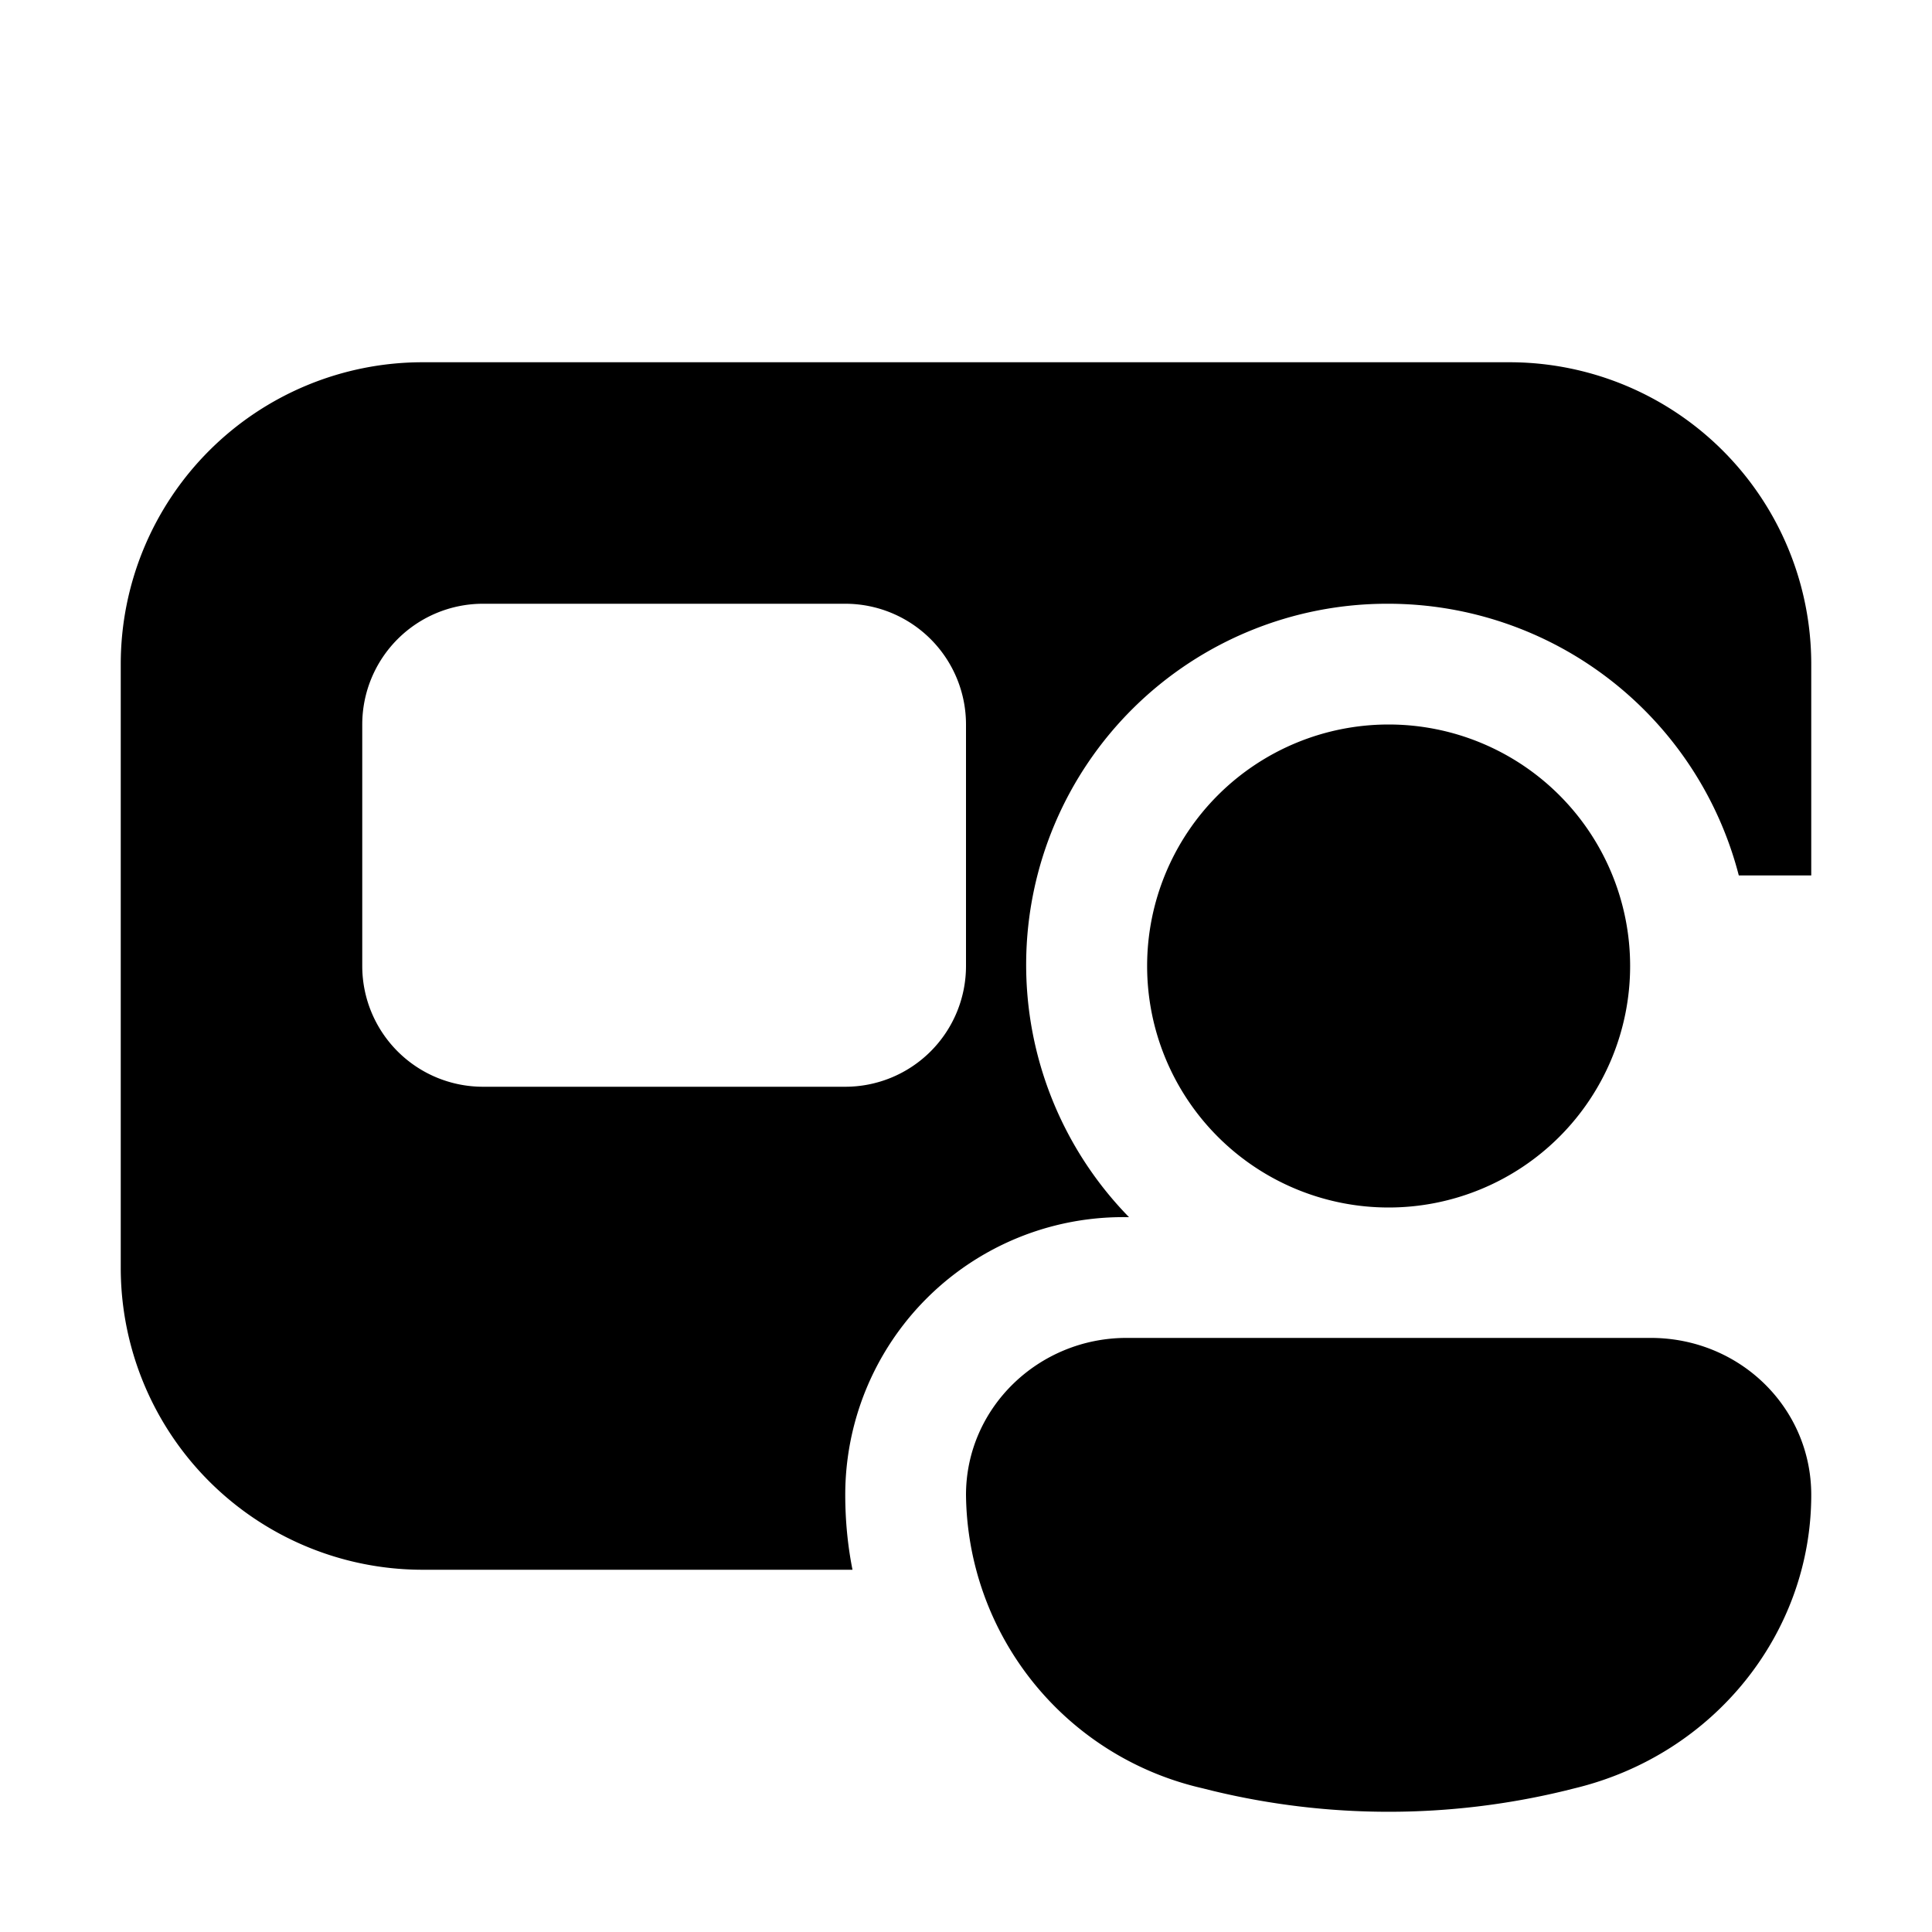 <svg width="16" height="16" viewBox="0 0 16 16" xmlns="http://www.w3.org/2000/svg"><path d="M3.5 3A2.5 2.5 0 001 5.5v5A2.5 2.5 0 003.5 13h3.56c-.04-.2-.06-.41-.06-.62a2.3 2.3 0 012.33-2.3h.02A2.99 2.99 0 0111.5 5a3 3 0 012.9 2.25h.6V5.5A2.5 2.5 0 0012.5 3h-9zM4 5h3a1 1 0 011 1v2a1 1 0 01-1 1H4a1 1 0 01-1-1V6a1 1 0 011-1zm9.5 3a2 2 0 11-4 0 2 2 0 014 0zM8 12.38c0-.72.6-1.3 1.33-1.3h4.34c.74 0 1.33.58 1.33 1.3 0 1.14-.8 2.15-1.96 2.43l-.08.02a6.2 6.2 0 01-2.92 0l-.08-.02A2.52 2.52 0 018 12.38z"/></svg>